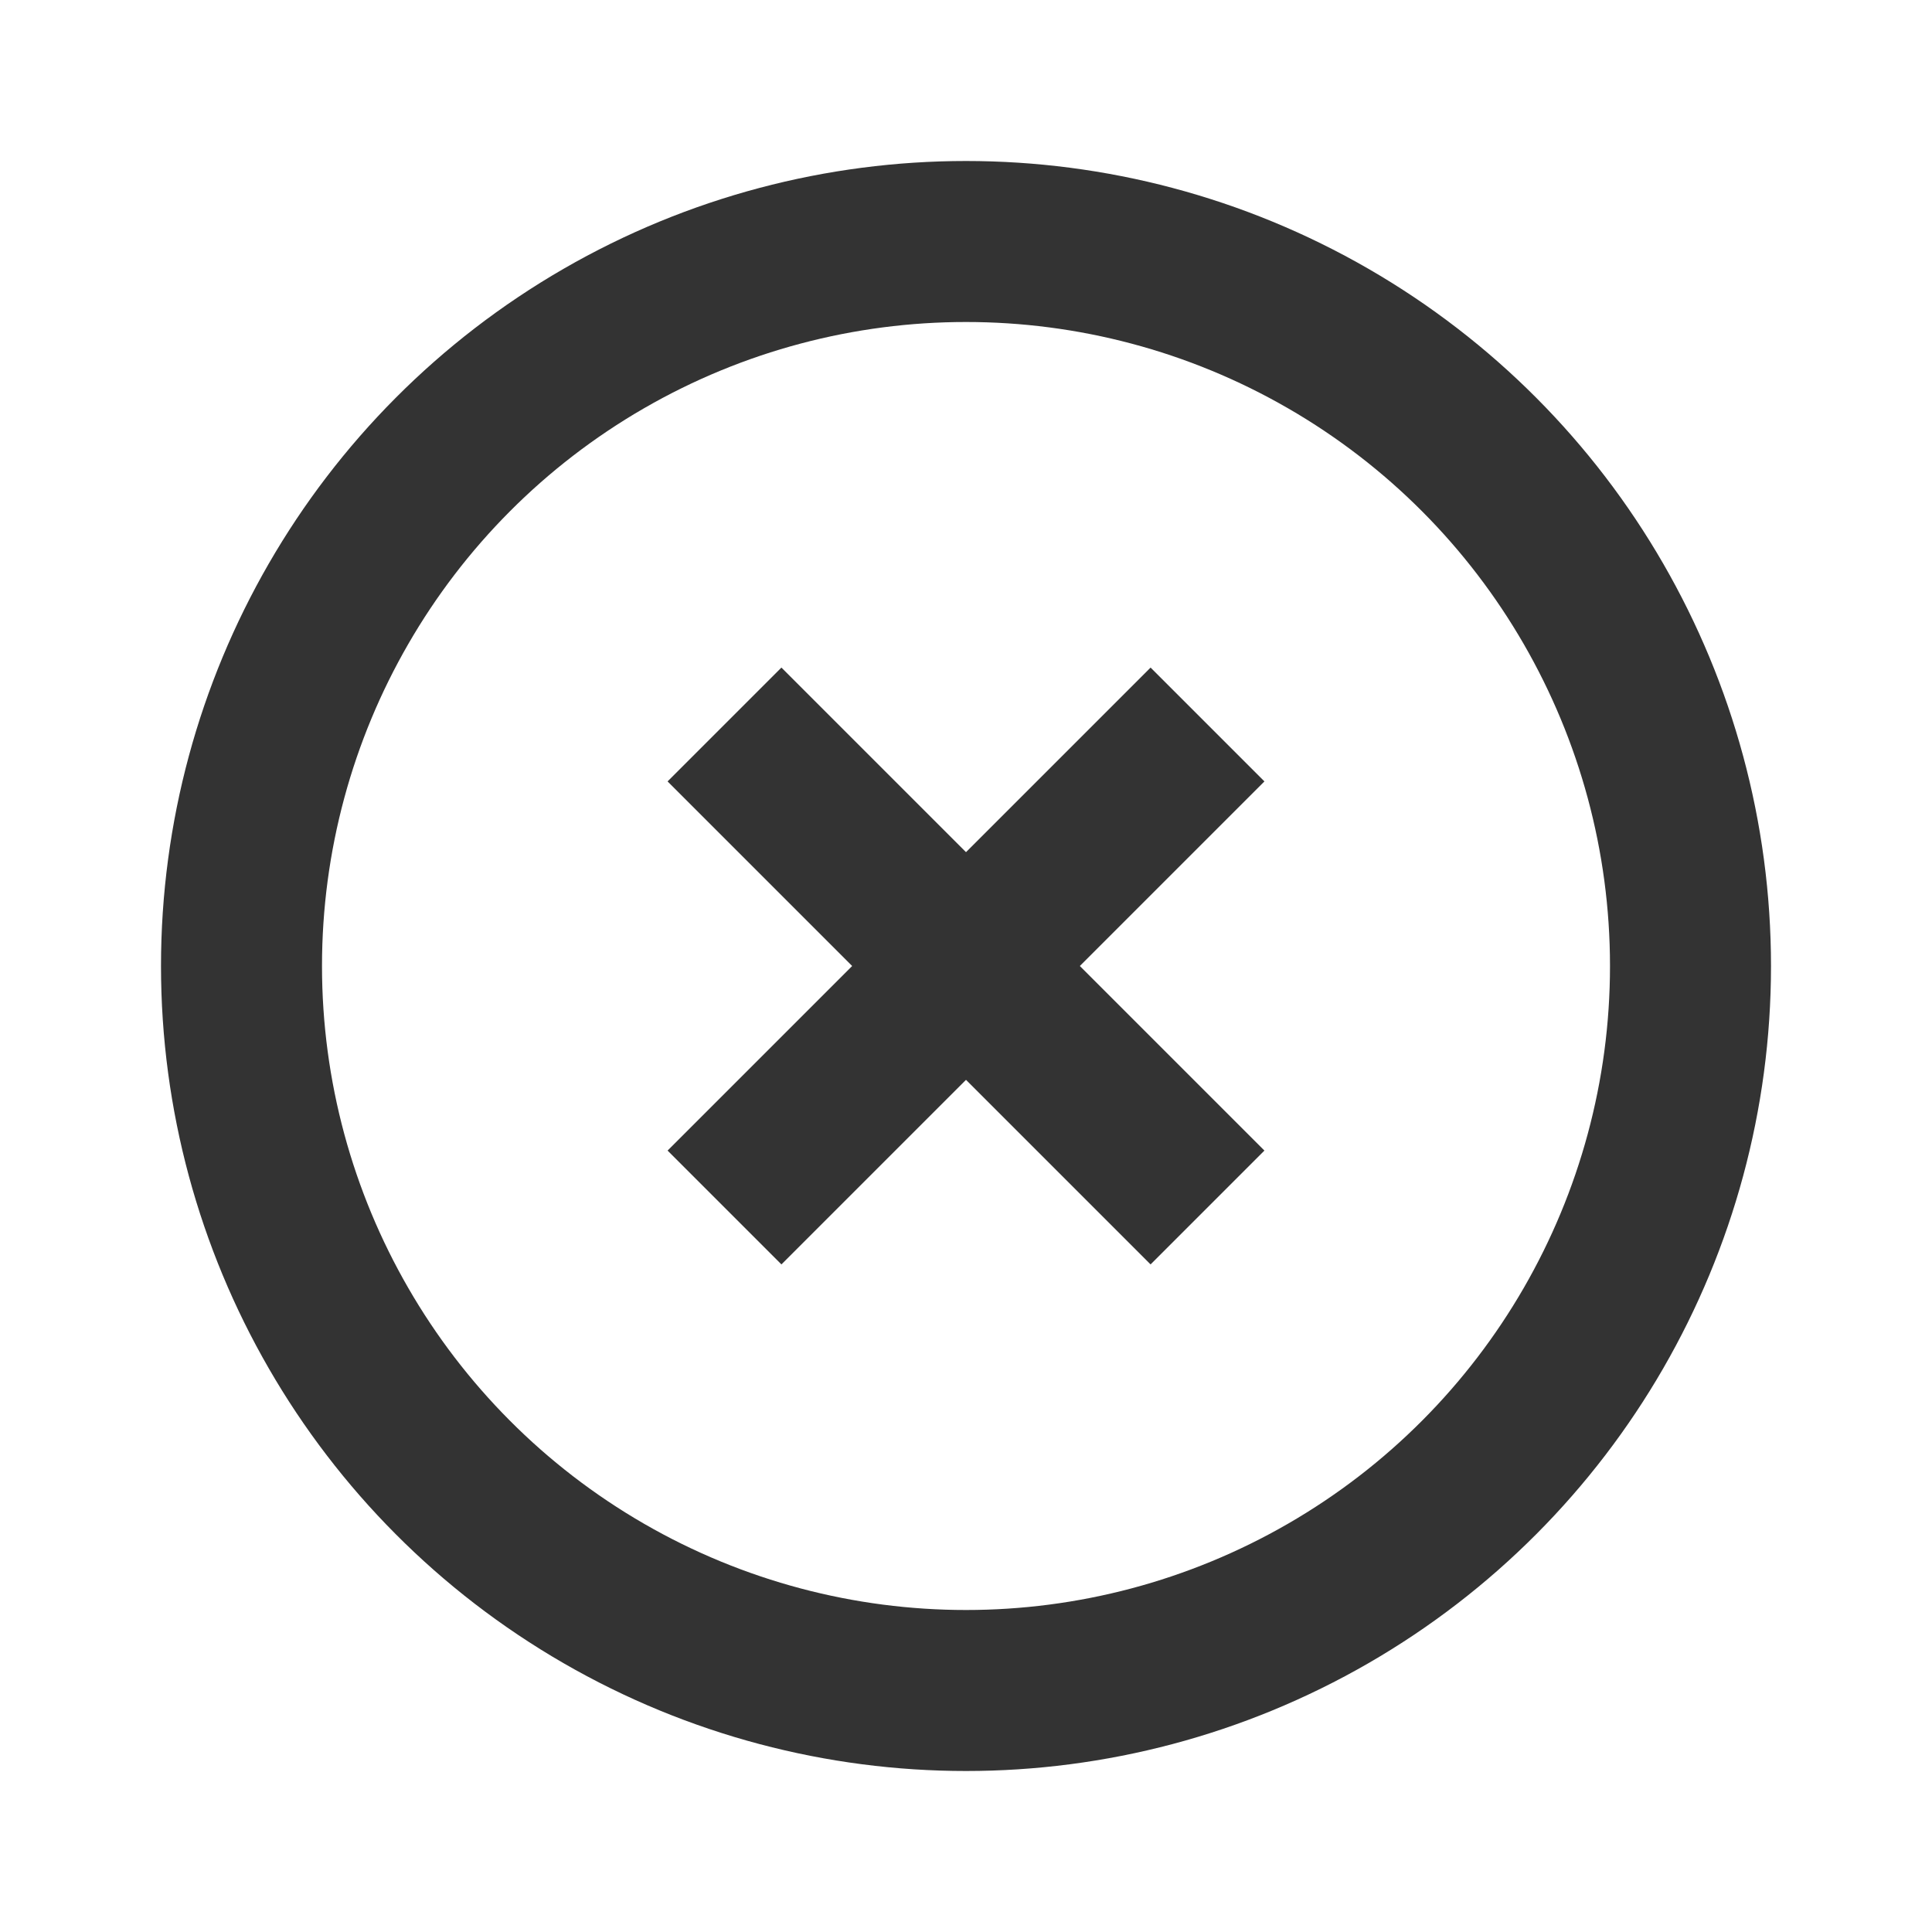 <svg width="24" height="24" viewBox="0 0 24 24" fill="none" xmlns="http://www.w3.org/2000/svg">
<circle cx="12" cy="12" r="9" stroke="#333333" stroke-width="2"/>
<path d="M9 15L15 9" stroke="#333333" stroke-width="2"/>
<path d="M15 15L9 9" stroke="#333333" stroke-width="2"/>
</svg>

